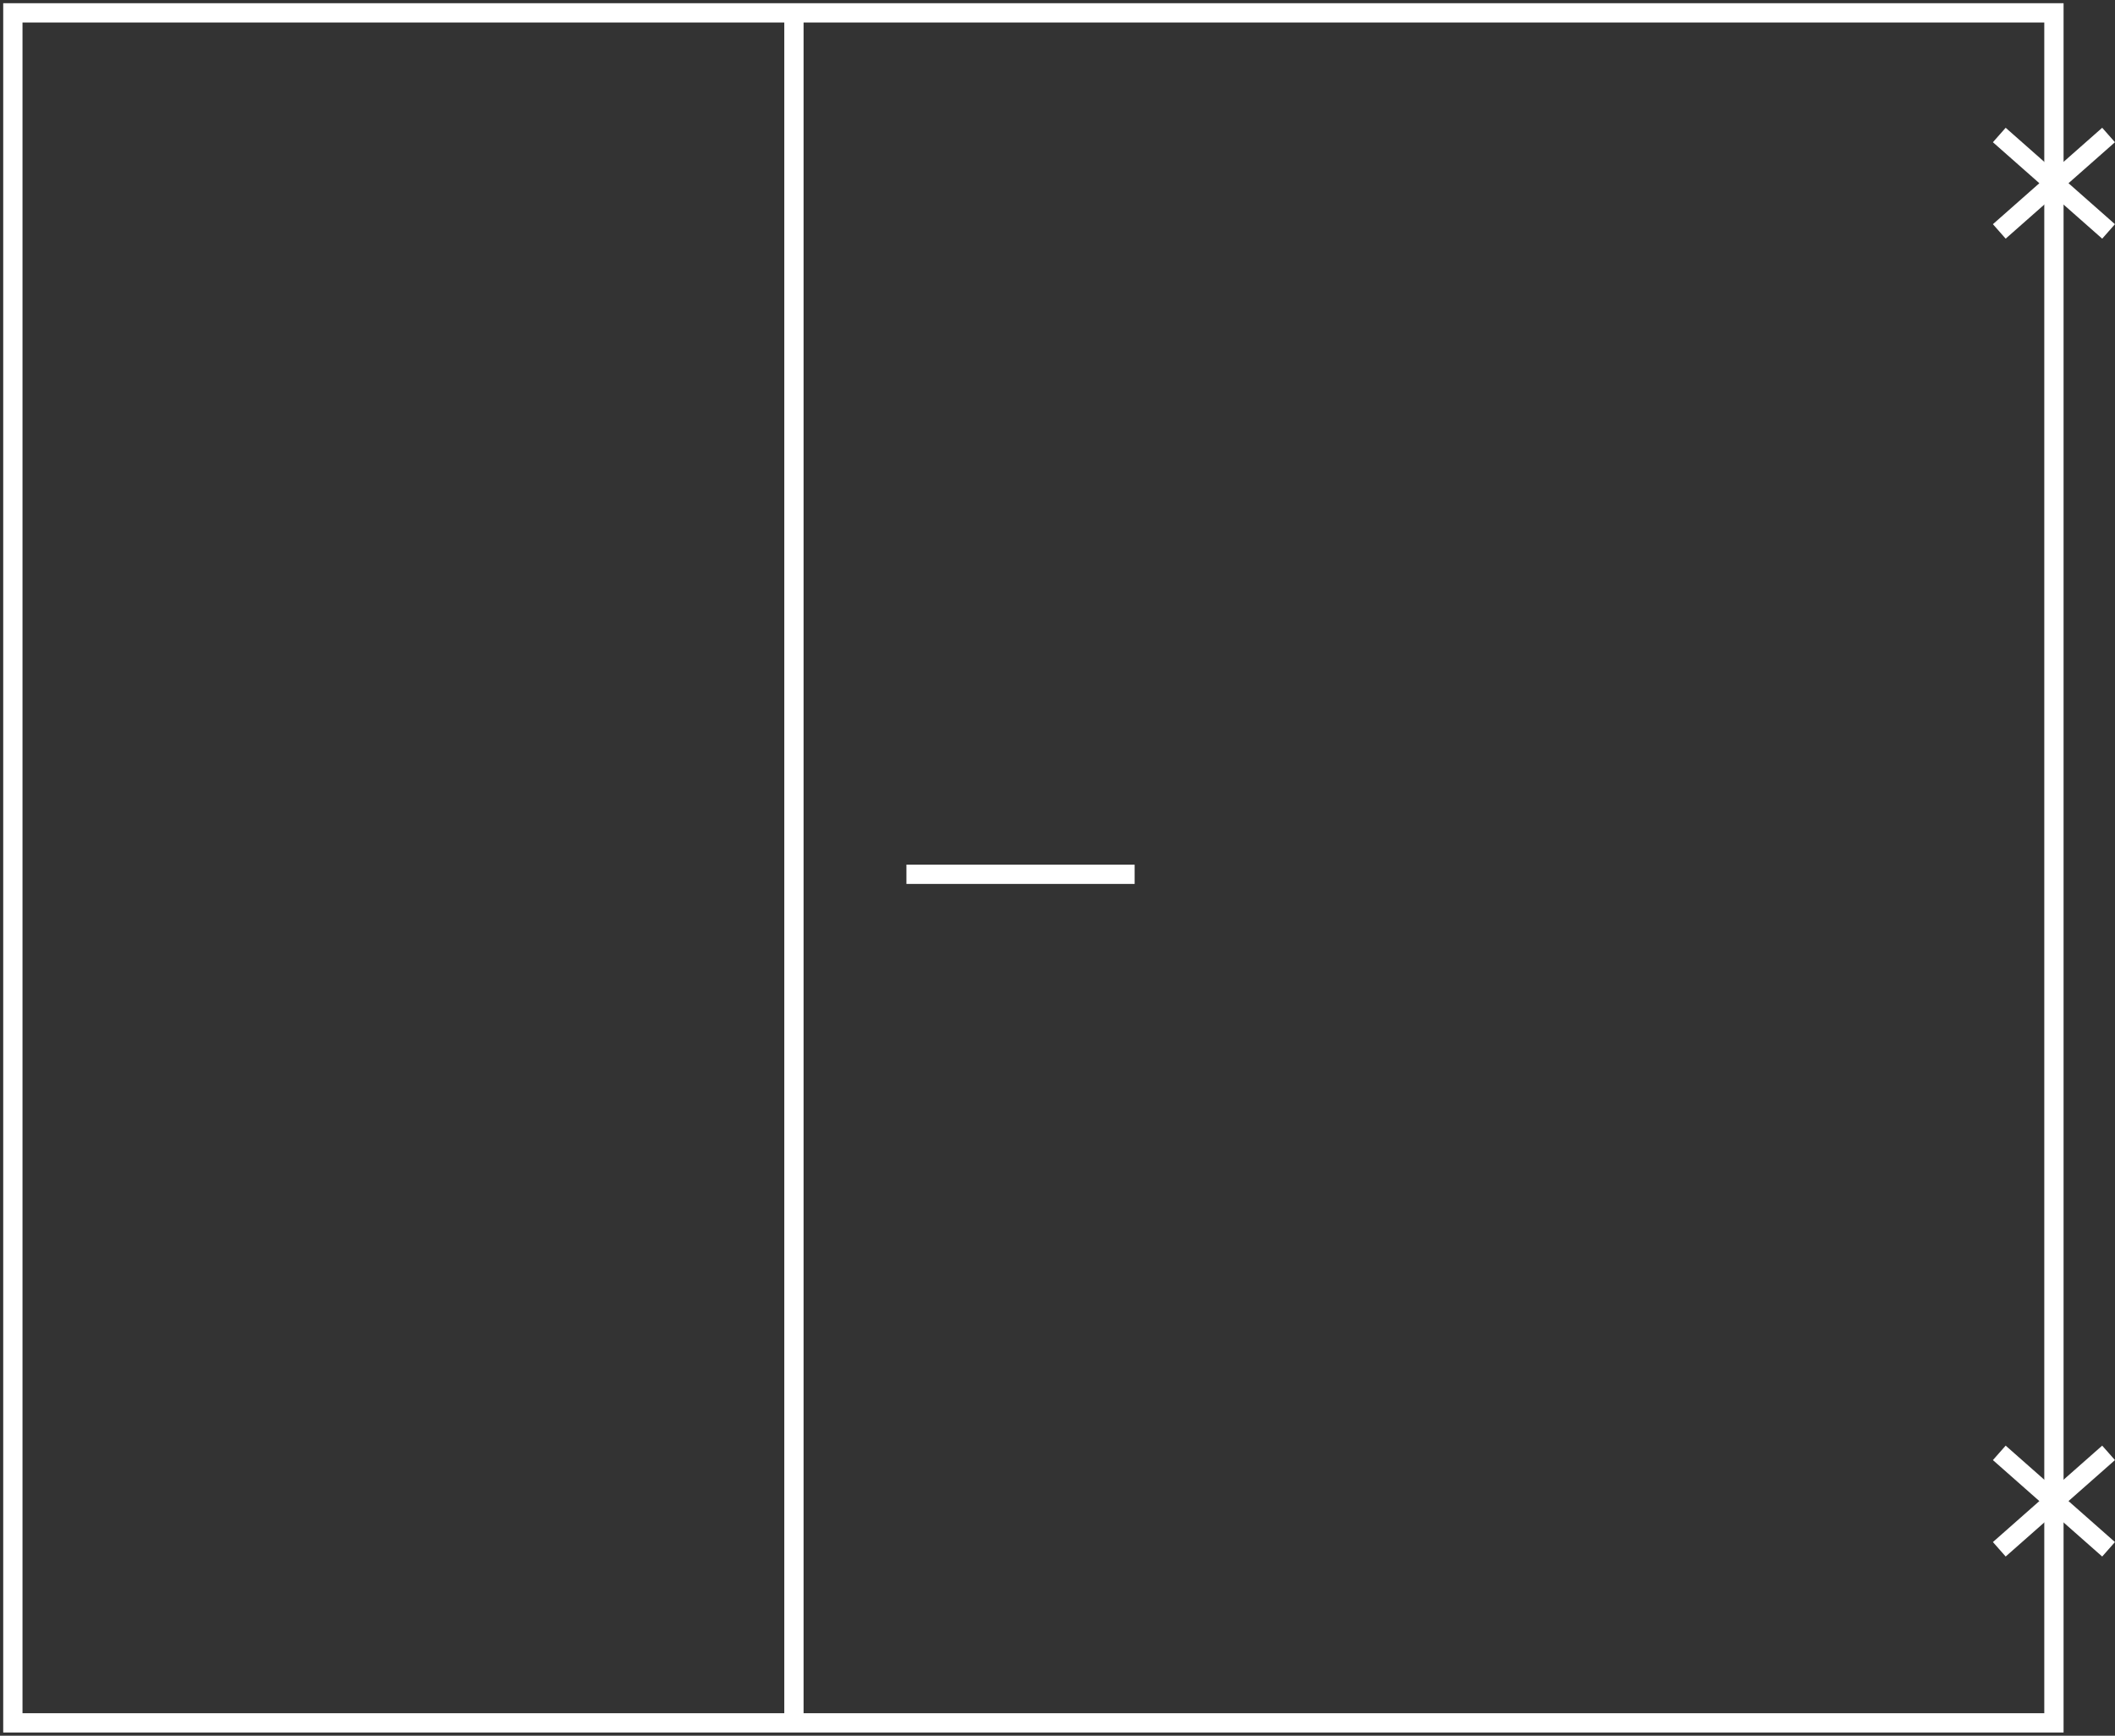 <svg width="329" height="270" viewBox="0 0 329 270" fill="none"
    xmlns="http://www.w3.org/2000/svg">
    <rect x="0" y="0" width="329" height="270" fill="#333333" stroke="none"/>
    <path d="M176.5 136H141M123.5 2H319.5V268H123.5M123.5 2H2V268H123.5M123.5 2V268" stroke="white" stroke-width="3"/>
    <path d="M311 21L319.5 28.5M328 36L319.5 28.5M319.5 28.5L328 21L311 36" stroke="white" stroke-width="3"/>
    <path d="M311 226L319.5 233.5M328 241L319.5 233.5M319.5 233.5L328 226L311 241" stroke="white" stroke-width="3"/>
</svg>
    
